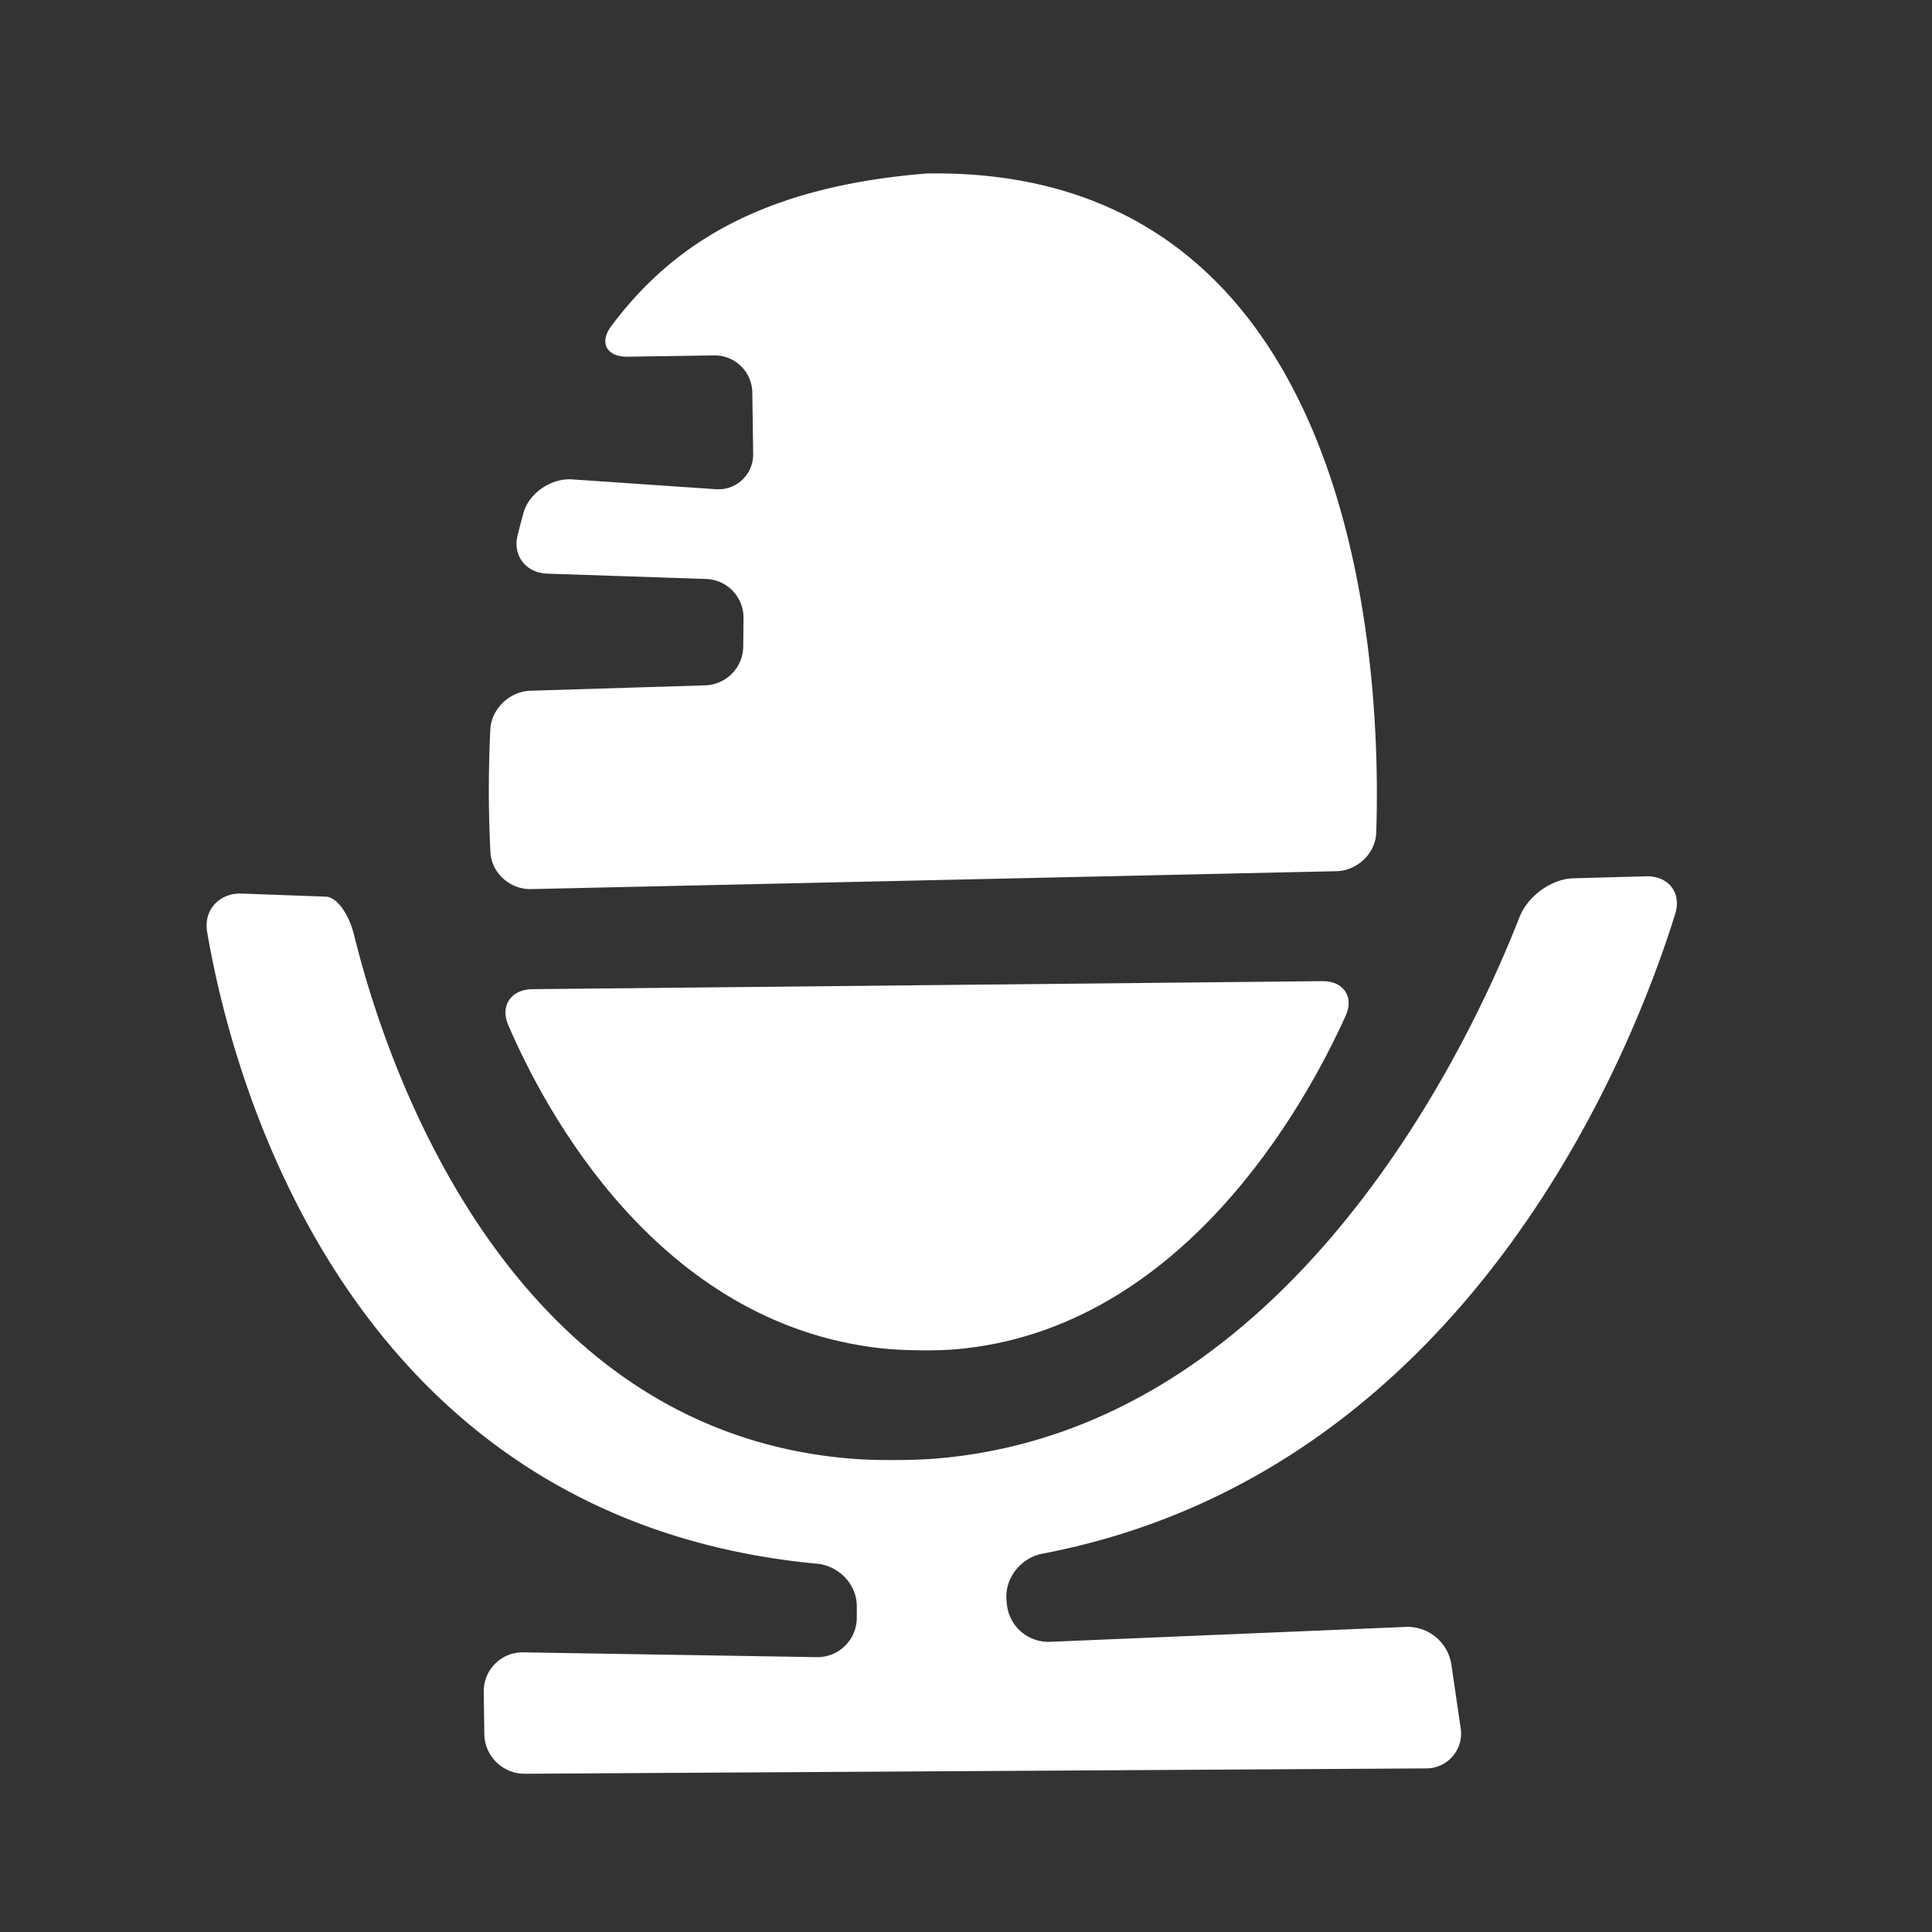 <?xml version="1.0" encoding="UTF-8" standalone="no"?>
<svg
   xmlns:dc="http://purl.org/dc/elements/1.1/"
   xmlns:cc="http://creativecommons.org/ns#"
   xmlns:rdf="http://www.w3.org/1999/02/22-rdf-syntax-ns#"
   xmlns:svg="http://www.w3.org/2000/svg"
   xmlns="http://www.w3.org/2000/svg"
   width="1024"
   height="1024"
   viewBox="0 0 270.933 270.933"
   version="1.1"
   id="svg8">
  <rect x="0" y="0" width="270.933" height="270.933" fill="#333333" stroke="none"/>
  <defs
     id="defs2" />
  <g
     id="layer1">
    <path
       id="path166"
       style="fill:#ffffff;fill-opacity:1;stroke:none;stroke-width:0.265px;stroke-linecap:butt;stroke-linejoin:miter;stroke-opacity:1"
       d="m 129.995,24.327 c -23.491,1.874 -35.882,10.194 -44.279,21.409 -1.751,2.339 -0.617,4.331 2.305,4.287 l 12.116,-0.183 a 5.284,5.284 44.172 0 1 5.364,5.211 l 0.119,8.626 a 4.874,4.874 136.563 0 1 -5.207,4.93 L 80.244,67.227 c -2.916,-0.199 -6.046,1.883 -6.831,4.697 -0.295,1.058 -0.573,2.117 -0.835,3.176 -0.702,2.837 1.212,5.243 4.133,5.342 l 22.312,0.752 a 5.424,5.424 46.225 0 1 5.241,5.47 l -0.036,3.991 a 5.507,5.507 134.377 0 1 -5.337,5.454 l -24.499,0.755 c -2.921,0.09 -5.489,2.524 -5.632,5.443 -0.35,7.142 -0.195,13.195 0.018,17.217 0.155,2.917 2.762,5.222 5.684,5.158 l 112.945,-2.51 c 2.922,-0.065 5.487,-2.48 5.587,-5.4 0.674,-19.679 -0.996,-87.829 -56.04,-92.231 -2.912,-0.233 -5.285,-0.222 -5.285,-0.222 z" />
    <path
       style="fill:#ffffff;fill-opacity:1;stroke:none;stroke-width:0.265px;stroke-linecap:butt;stroke-linejoin:miter;stroke-opacity:1"
       d="m 71.254,143.701 c 5.137,11.986 20.993,41.924 52.338,45.382 2.904,0.32 7.655,0.383 10.565,0.124 31.718,-2.829 48.992,-34.448 54.562,-46.784 1.202,-2.663 -0.342,-4.863 -3.265,-4.833 l -110.827,1.126 c -2.922,0.03 -4.524,2.299 -3.373,4.984 z"
       id="path174" />
    <path
       id="path176"
       style="fill:#ffffff;fill-opacity:1;stroke:none;stroke-width:1px;stroke-linecap:butt;stroke-linejoin:miter;stroke-opacity:1"
       d="m 871.109,463.729 -38.569,1.054 c -11.686,0.319 -24.145,9.578 -28.4,20.465 -25.623,65.561 -120.766,271.566 -309.453,286.654 -11.65,0.932 -30.636,0.998 -42.292,0.145 C 267.259,758.507 203.46,560.223 187.407,494.923 c -2.79,-11.35 -9.327,-20.571 -15.292,-20.435 l -44.279,-1.624 c -11.682,-0.429 -20.181,8.66 -18.229,20.184 12.317,72.696 71.666,310.847 322.735,334.447 11.637,1.094 21.096,10.927 21.074,22.617 l -0.012,6.01 a 20.864,20.864 135.524 0 1 -21.205,20.821 l -155.319,-2.539 a 20.549,20.549 135.088 0 0 -20.883,20.819 l 0.297,22.387 a 21.323,21.323 44.449 0 0 21.447,21.039 l 477.144,-2.834 a 18.41,18.41 130.675 0 0 18.107,-21.07 l -4.929,-33.744 a 23.471,23.471 39.645 0 0 -24.207,-20.058 l -188.122,7.885 a 22.095,22.095 41.37 0 1 -22.941,-20.204 l -0.166,-1.948 c -0.99,-11.648 7.613,-22.307 19.094,-24.502 226.57,-43.303 313.25,-269.162 334.798,-338.656 3.462,-11.164 -3.727,-20.11 -15.413,-19.79 z"
       transform="scale(0.265)" />
  </g>
</svg>
